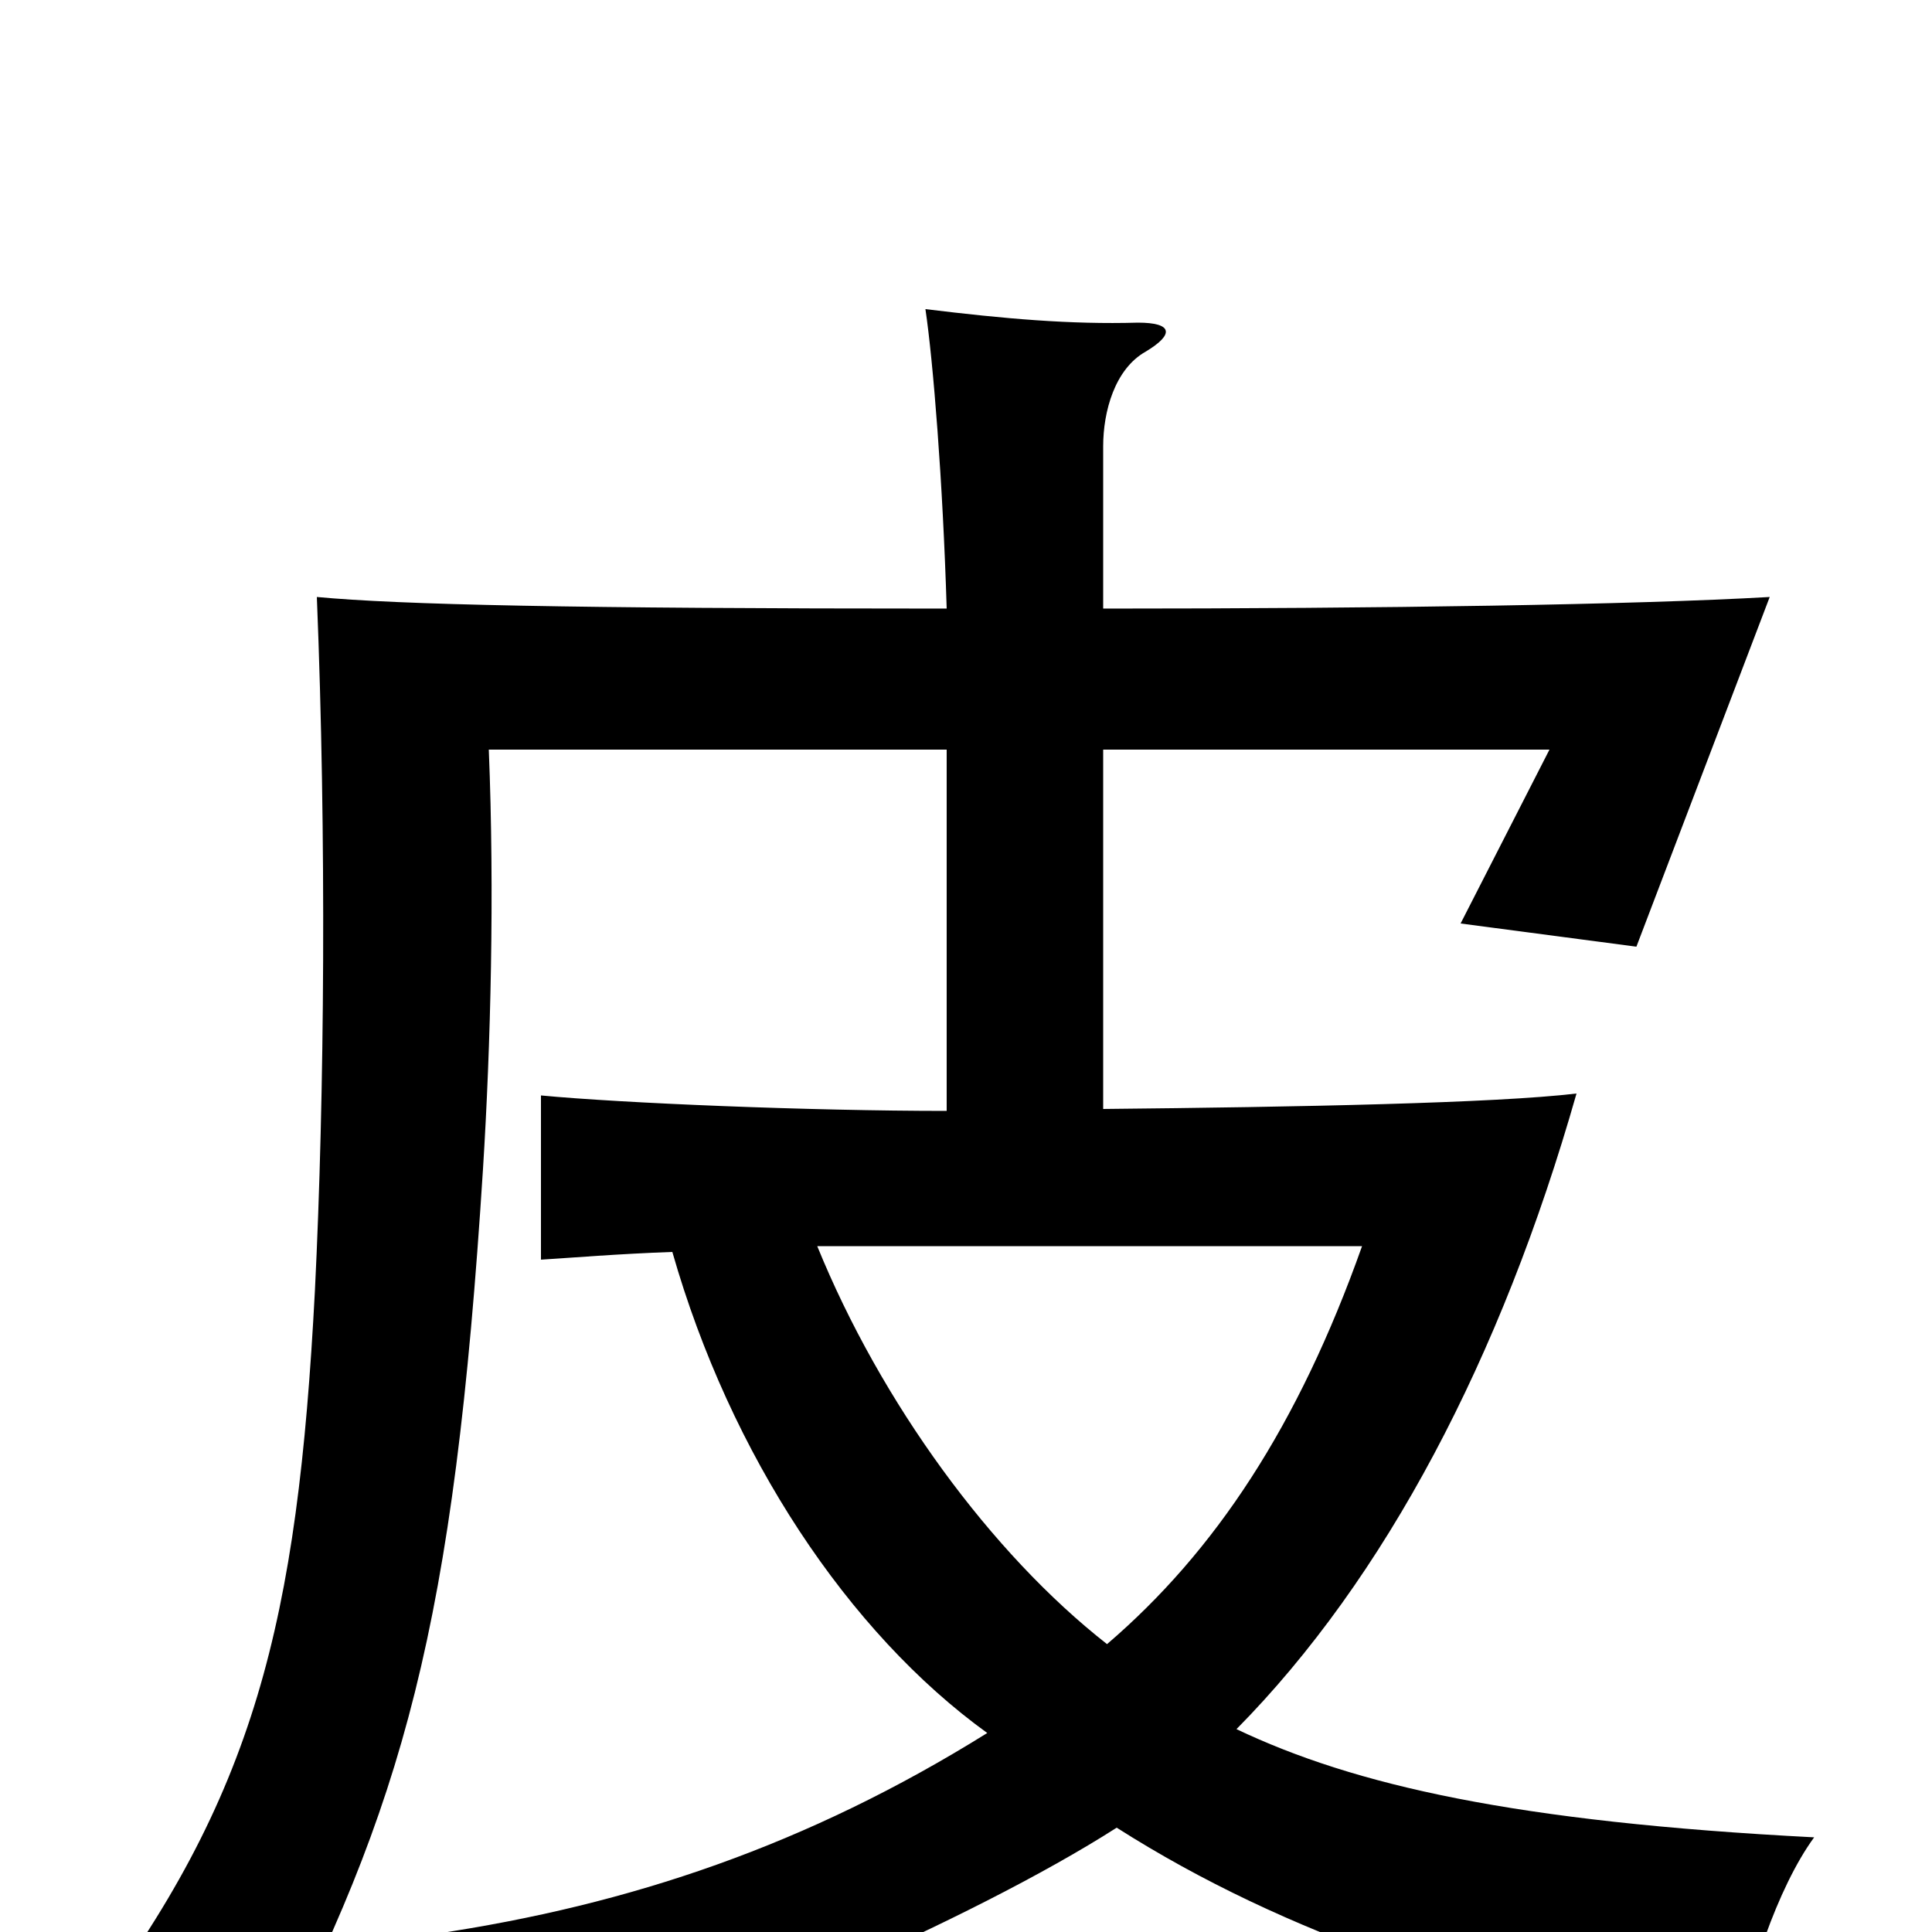 <svg xmlns="http://www.w3.org/2000/svg" viewBox="0 -1000 1000 1000">
	<path fill="#000000" d="M423 -355H705C672 -262 629 -197 573 -149C513 -196 456 -274 423 -355ZM348 -352C378 -247 439 -155 511 -103C418 -45 326 -14 225 1C248 25 264 46 282 76C359 56 503 -6 578 -54C666 2 768 35 898 62C904 25 920 -23 939 -49C784 -57 701 -76 640 -105C717 -183 777 -297 816 -434C774 -429 672 -427 571 -426V-612H802L756 -522L847 -510L916 -691C846 -687 716 -685 571 -685V-769C571 -787 577 -809 593 -818C608 -827 607 -833 589 -833C554 -832 520 -835 479 -840C483 -813 488 -751 490 -685C295 -685 207 -687 164 -691C169 -567 168 -433 163 -332C154 -160 132 -70 44 46C71 48 116 62 136 74C209 -66 235 -158 250 -395C254 -459 256 -538 253 -612H490V-425C419 -425 322 -429 280 -433V-348C296 -349 320 -351 348 -352Z"/>
</svg>